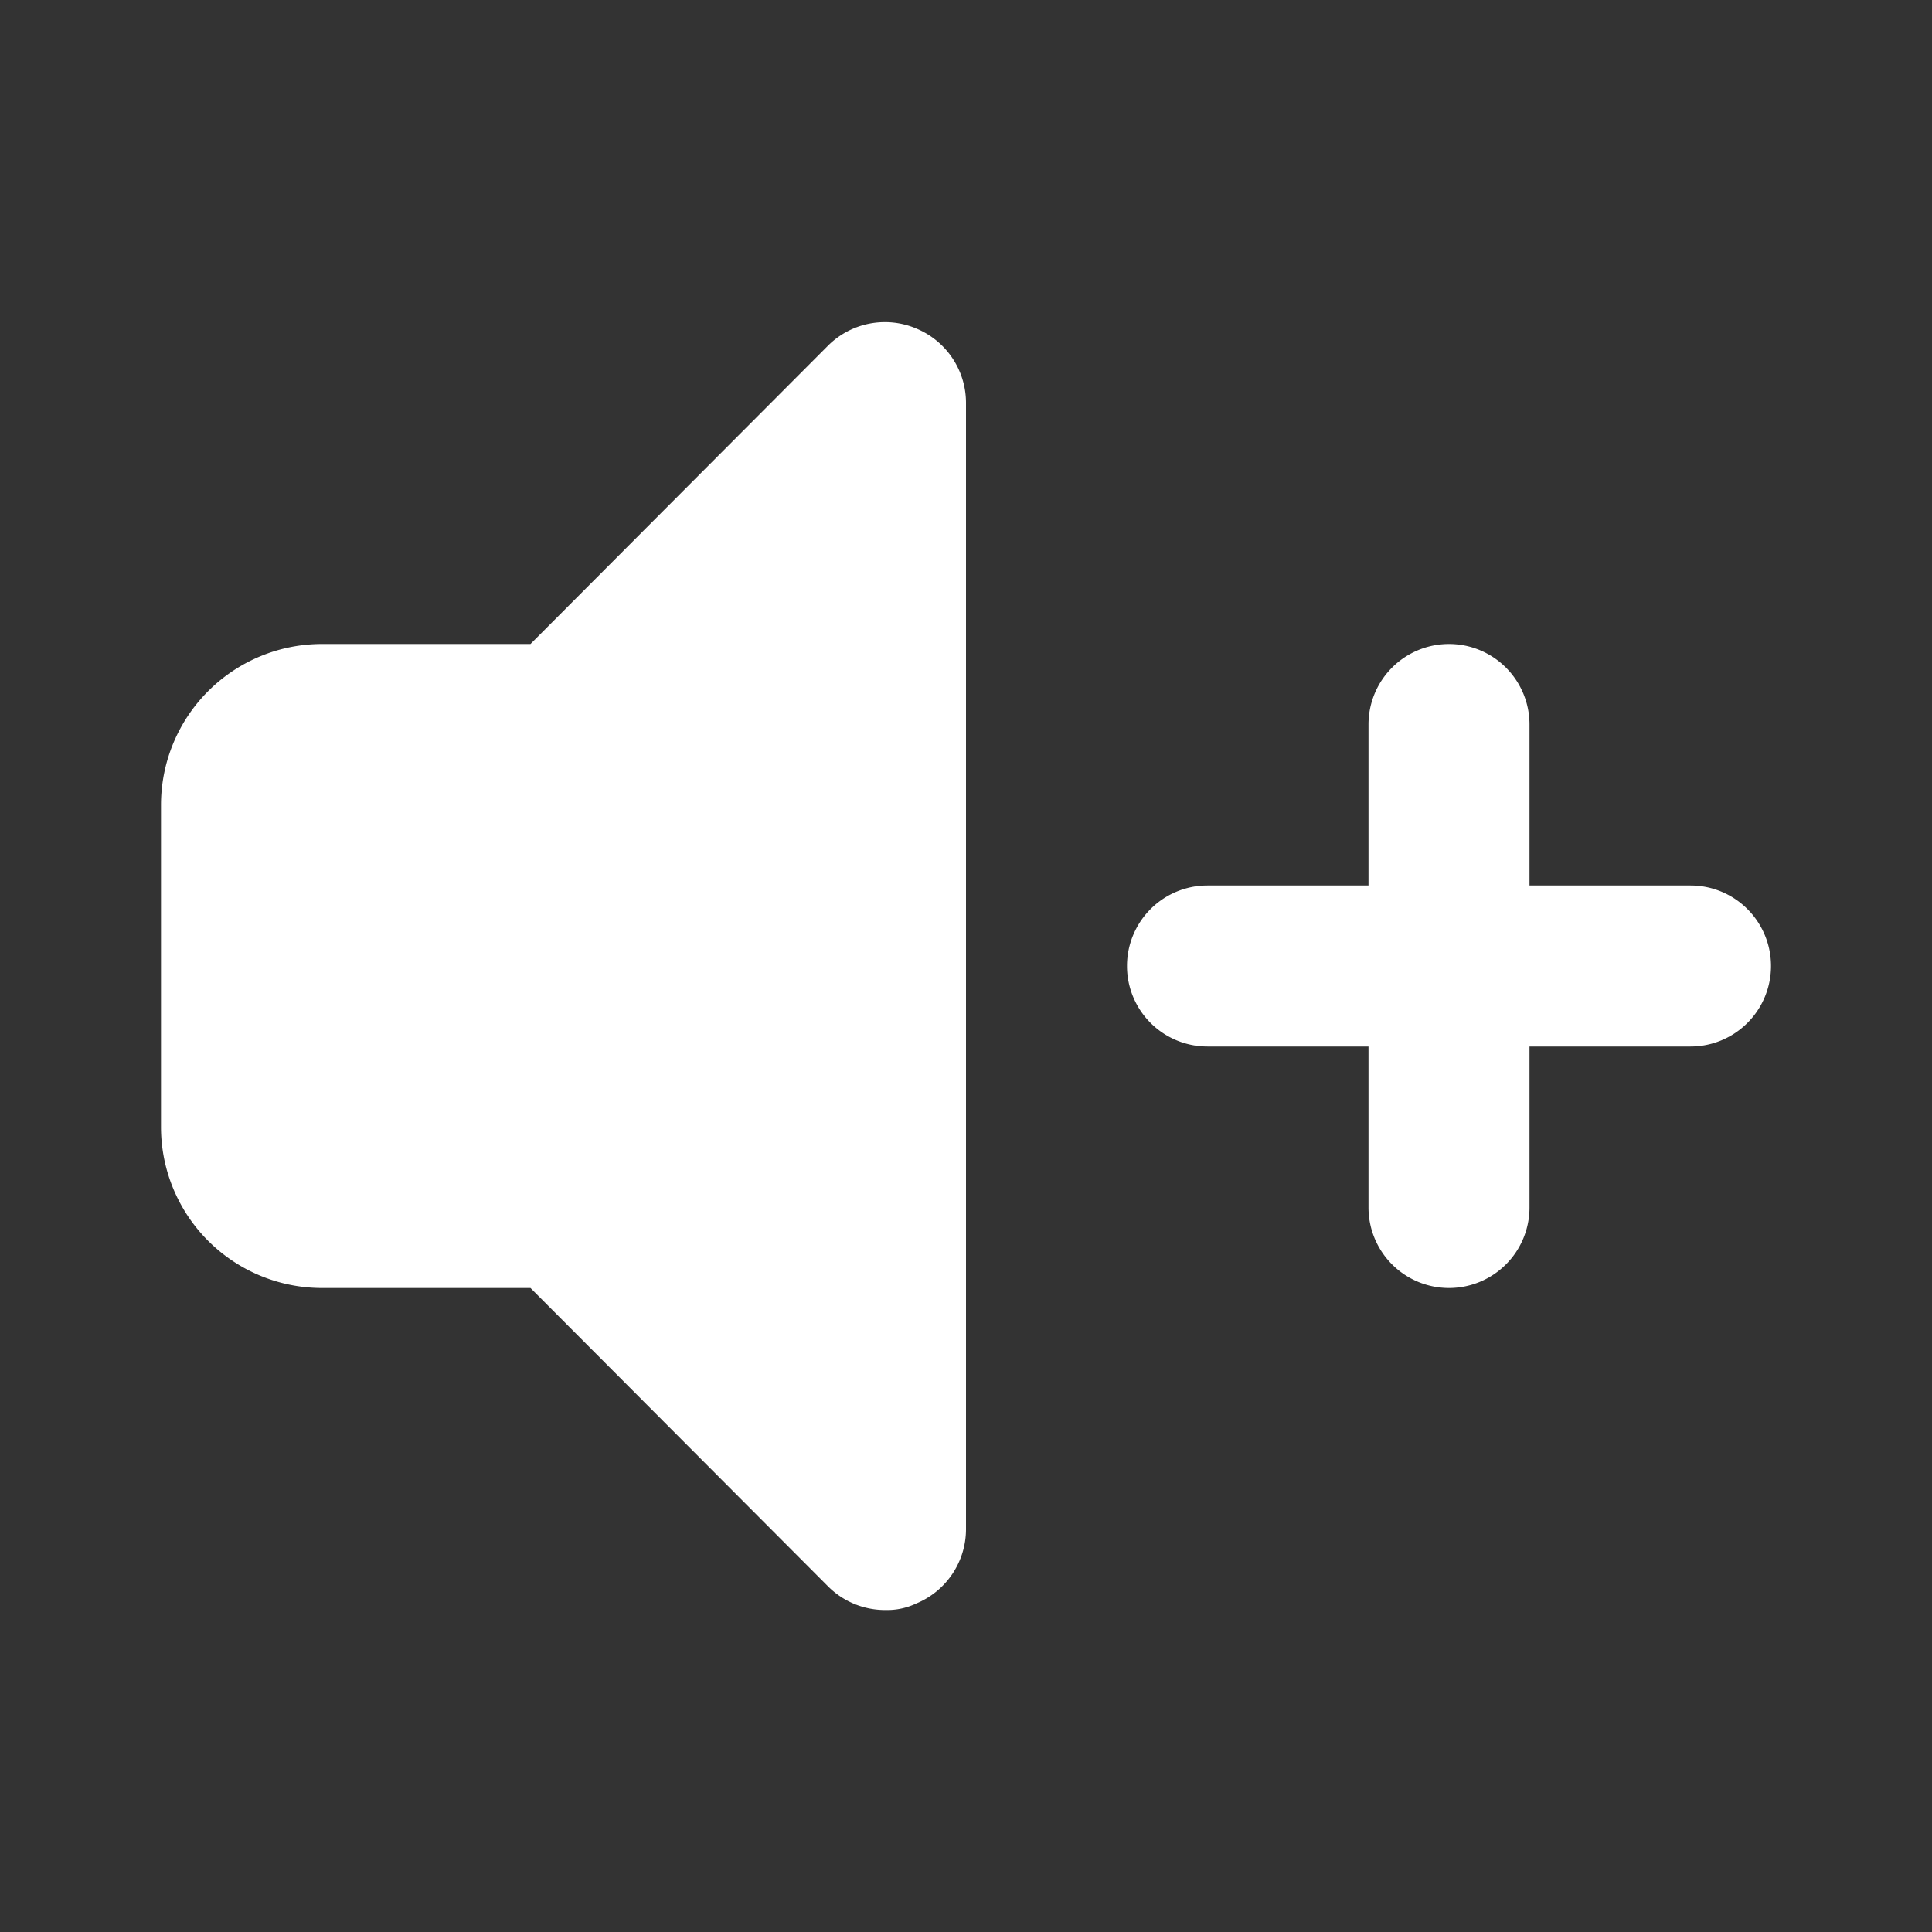   <svg viewBox="0 0 24 24" xmlns="http://www.w3.org/2000/svg" id="sound-increase" class="icon glyph" fill="#fff"><rect x="0" y="0" width="24" height="24" fill="#333333" stroke="none"/><g id="SVGRepo_bgCarrier" stroke-width="0"></g><g id="SVGRepo_tracerCarrier" stroke-linecap="round" stroke-linejoin="round"></g><g id="SVGRepo_iconCarrier"><path d="M18,16a1,1,0,0,1-1-1V9a1,1,0,0,1,2,0v6A1,1,0,0,1,18,16Z" style="fill:#fff"></path><path d="M21,13H15a1,1,0,0,1,0-2h6a1,1,0,0,1,0,2Z" style="fill:#fff"></path><path d="M11.38,4.08a1,1,0,0,0-1.09.21L6.59,8H4a2,2,0,0,0-2,2v4a2,2,0,0,0,2,2H6.59l3.7,3.71A1,1,0,0,0,11,20a.84.84,0,0,0,.38-.08A1,1,0,0,0,12,19V5A1,1,0,0,0,11.38,4.08Z" style="fill:#fff"></path></g></svg>